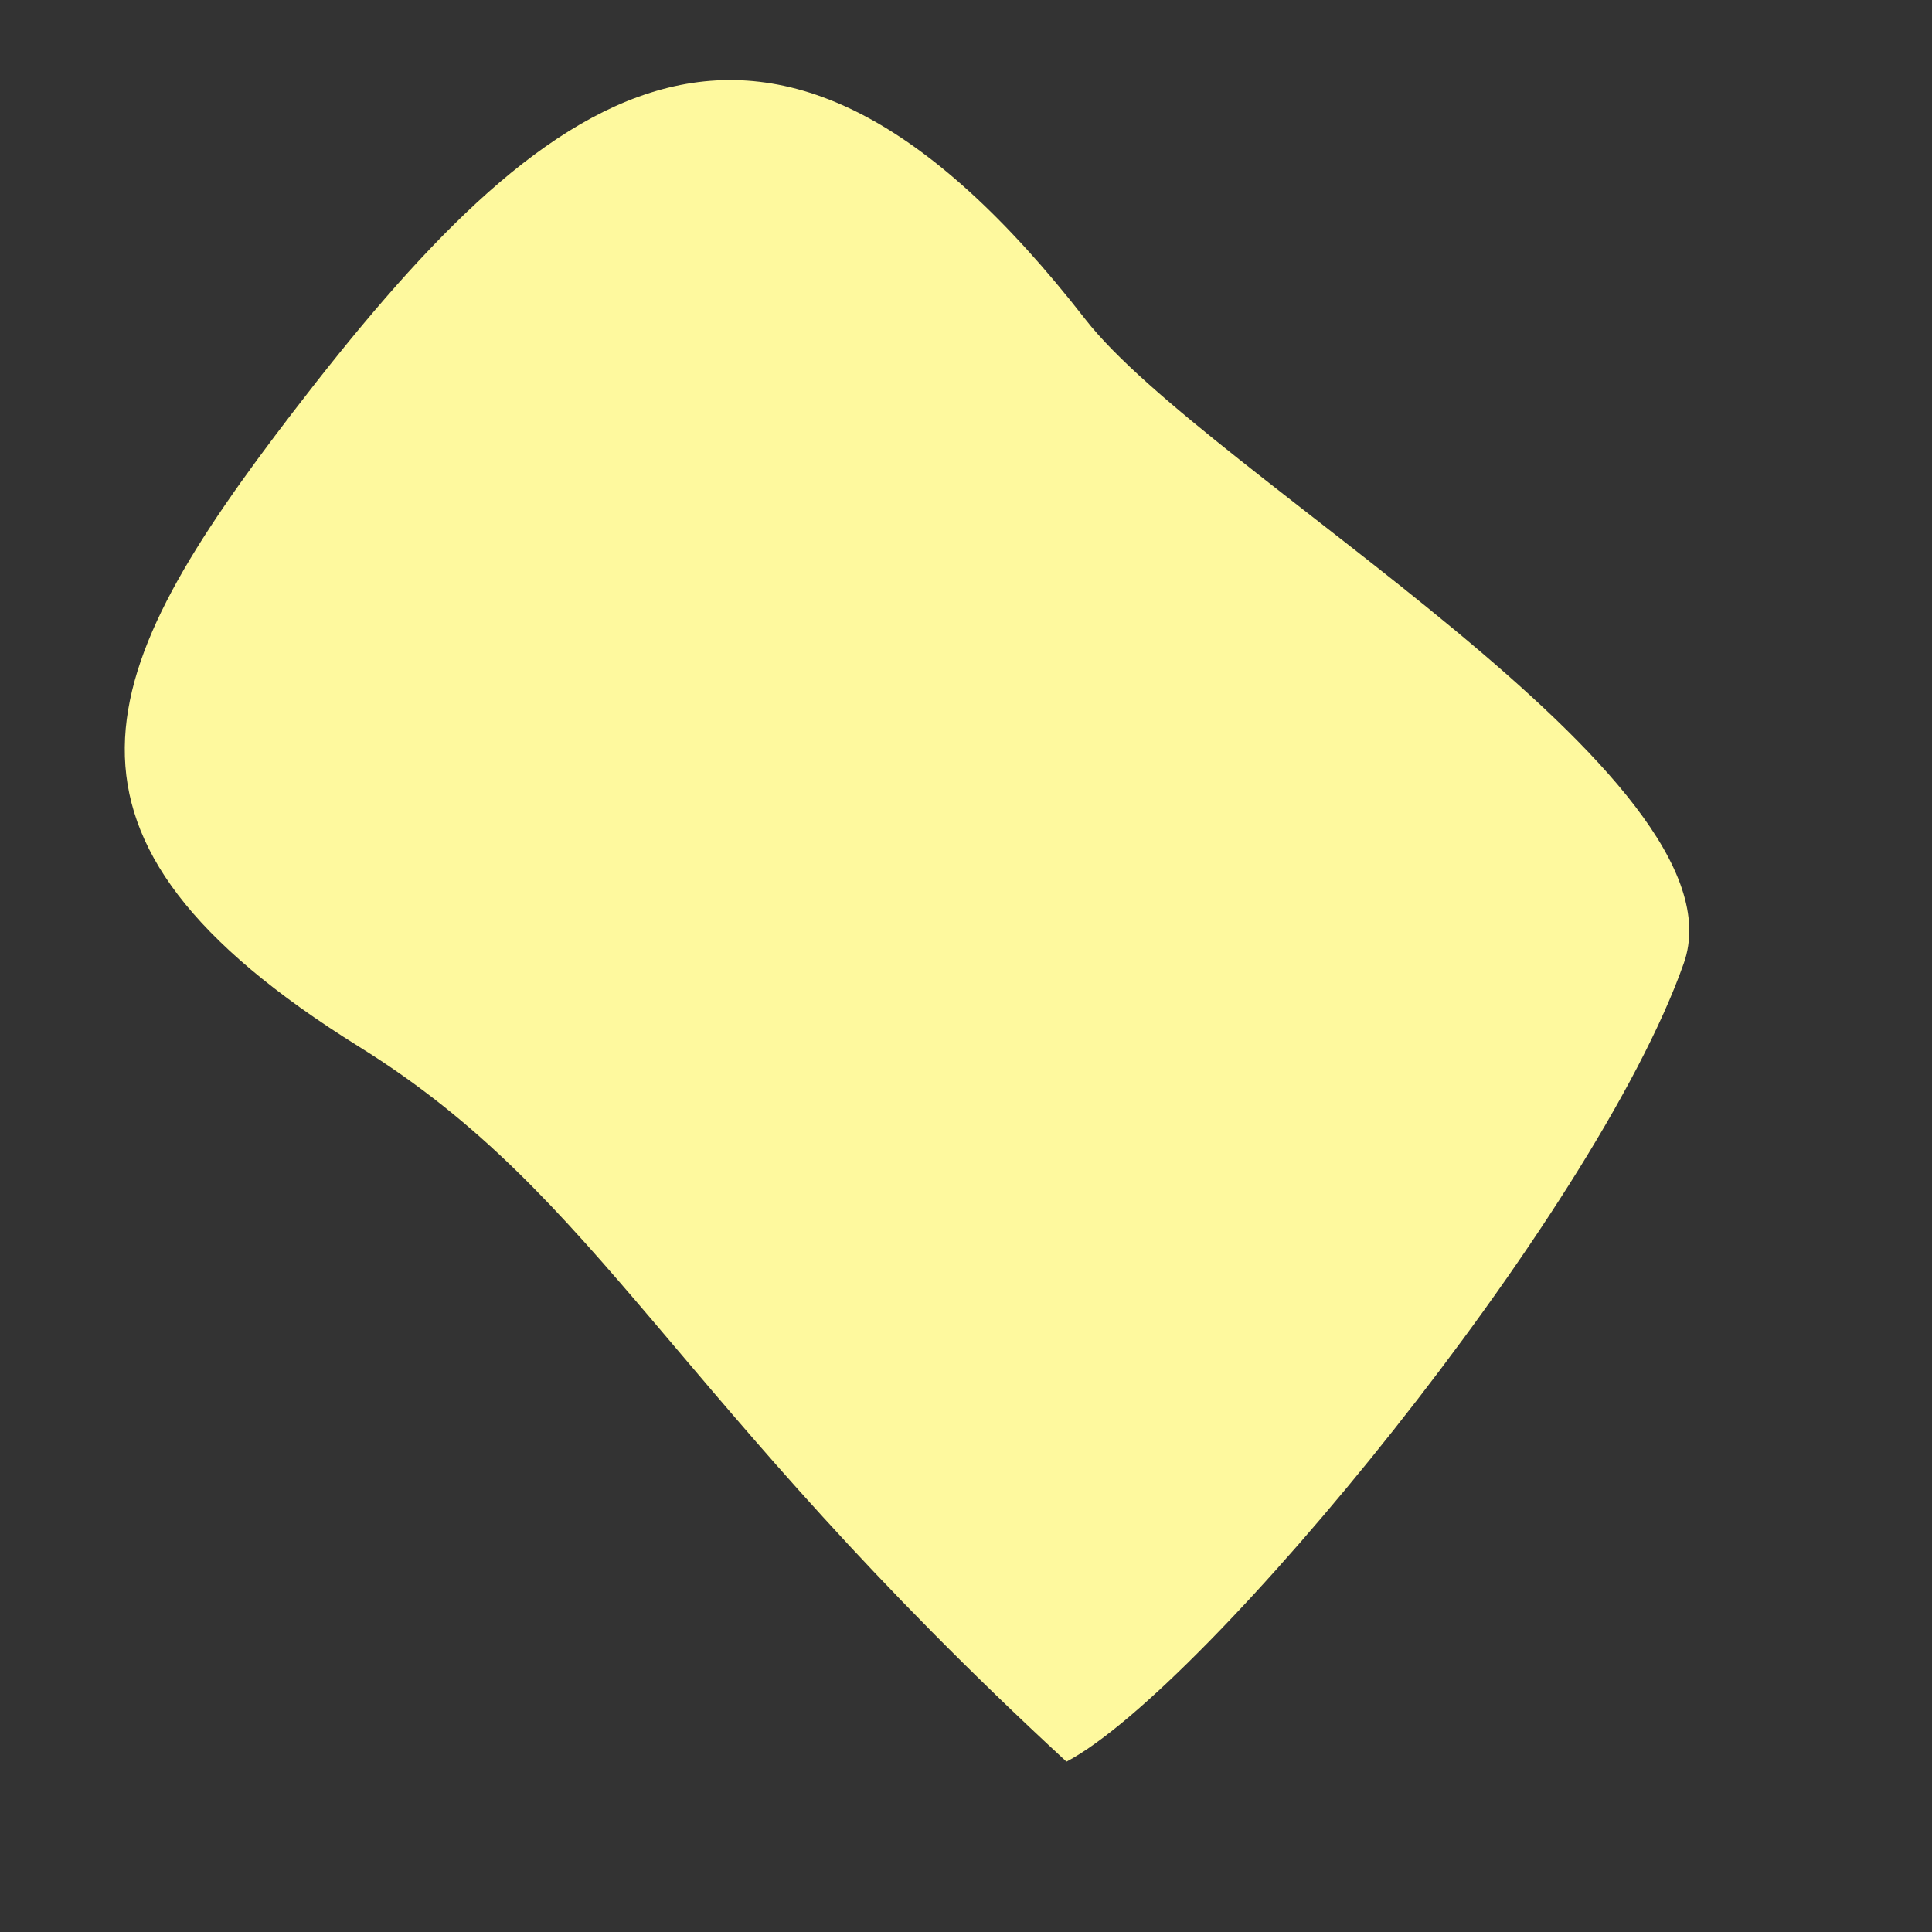 <svg width="6" height="6" viewBox="0 0 6 6" fill="none" xmlns="http://www.w3.org/2000/svg">
<rect x="0" y="0" width="6" height="6" fill="#333333" stroke="none"/>
<path d="M5.229 2.992C4.952 3.777 3.742 5.245 3.312 5.471C2.08 4.334 1.868 3.718 1.114 3.25C0.065 2.596 0.294 2.083 0.909 1.281C1.685 0.27 2.374 -0.289 3.371 0.992C3.745 1.473 5.434 2.415 5.229 2.992Z" fill="#FEF99E"/>
</svg>

